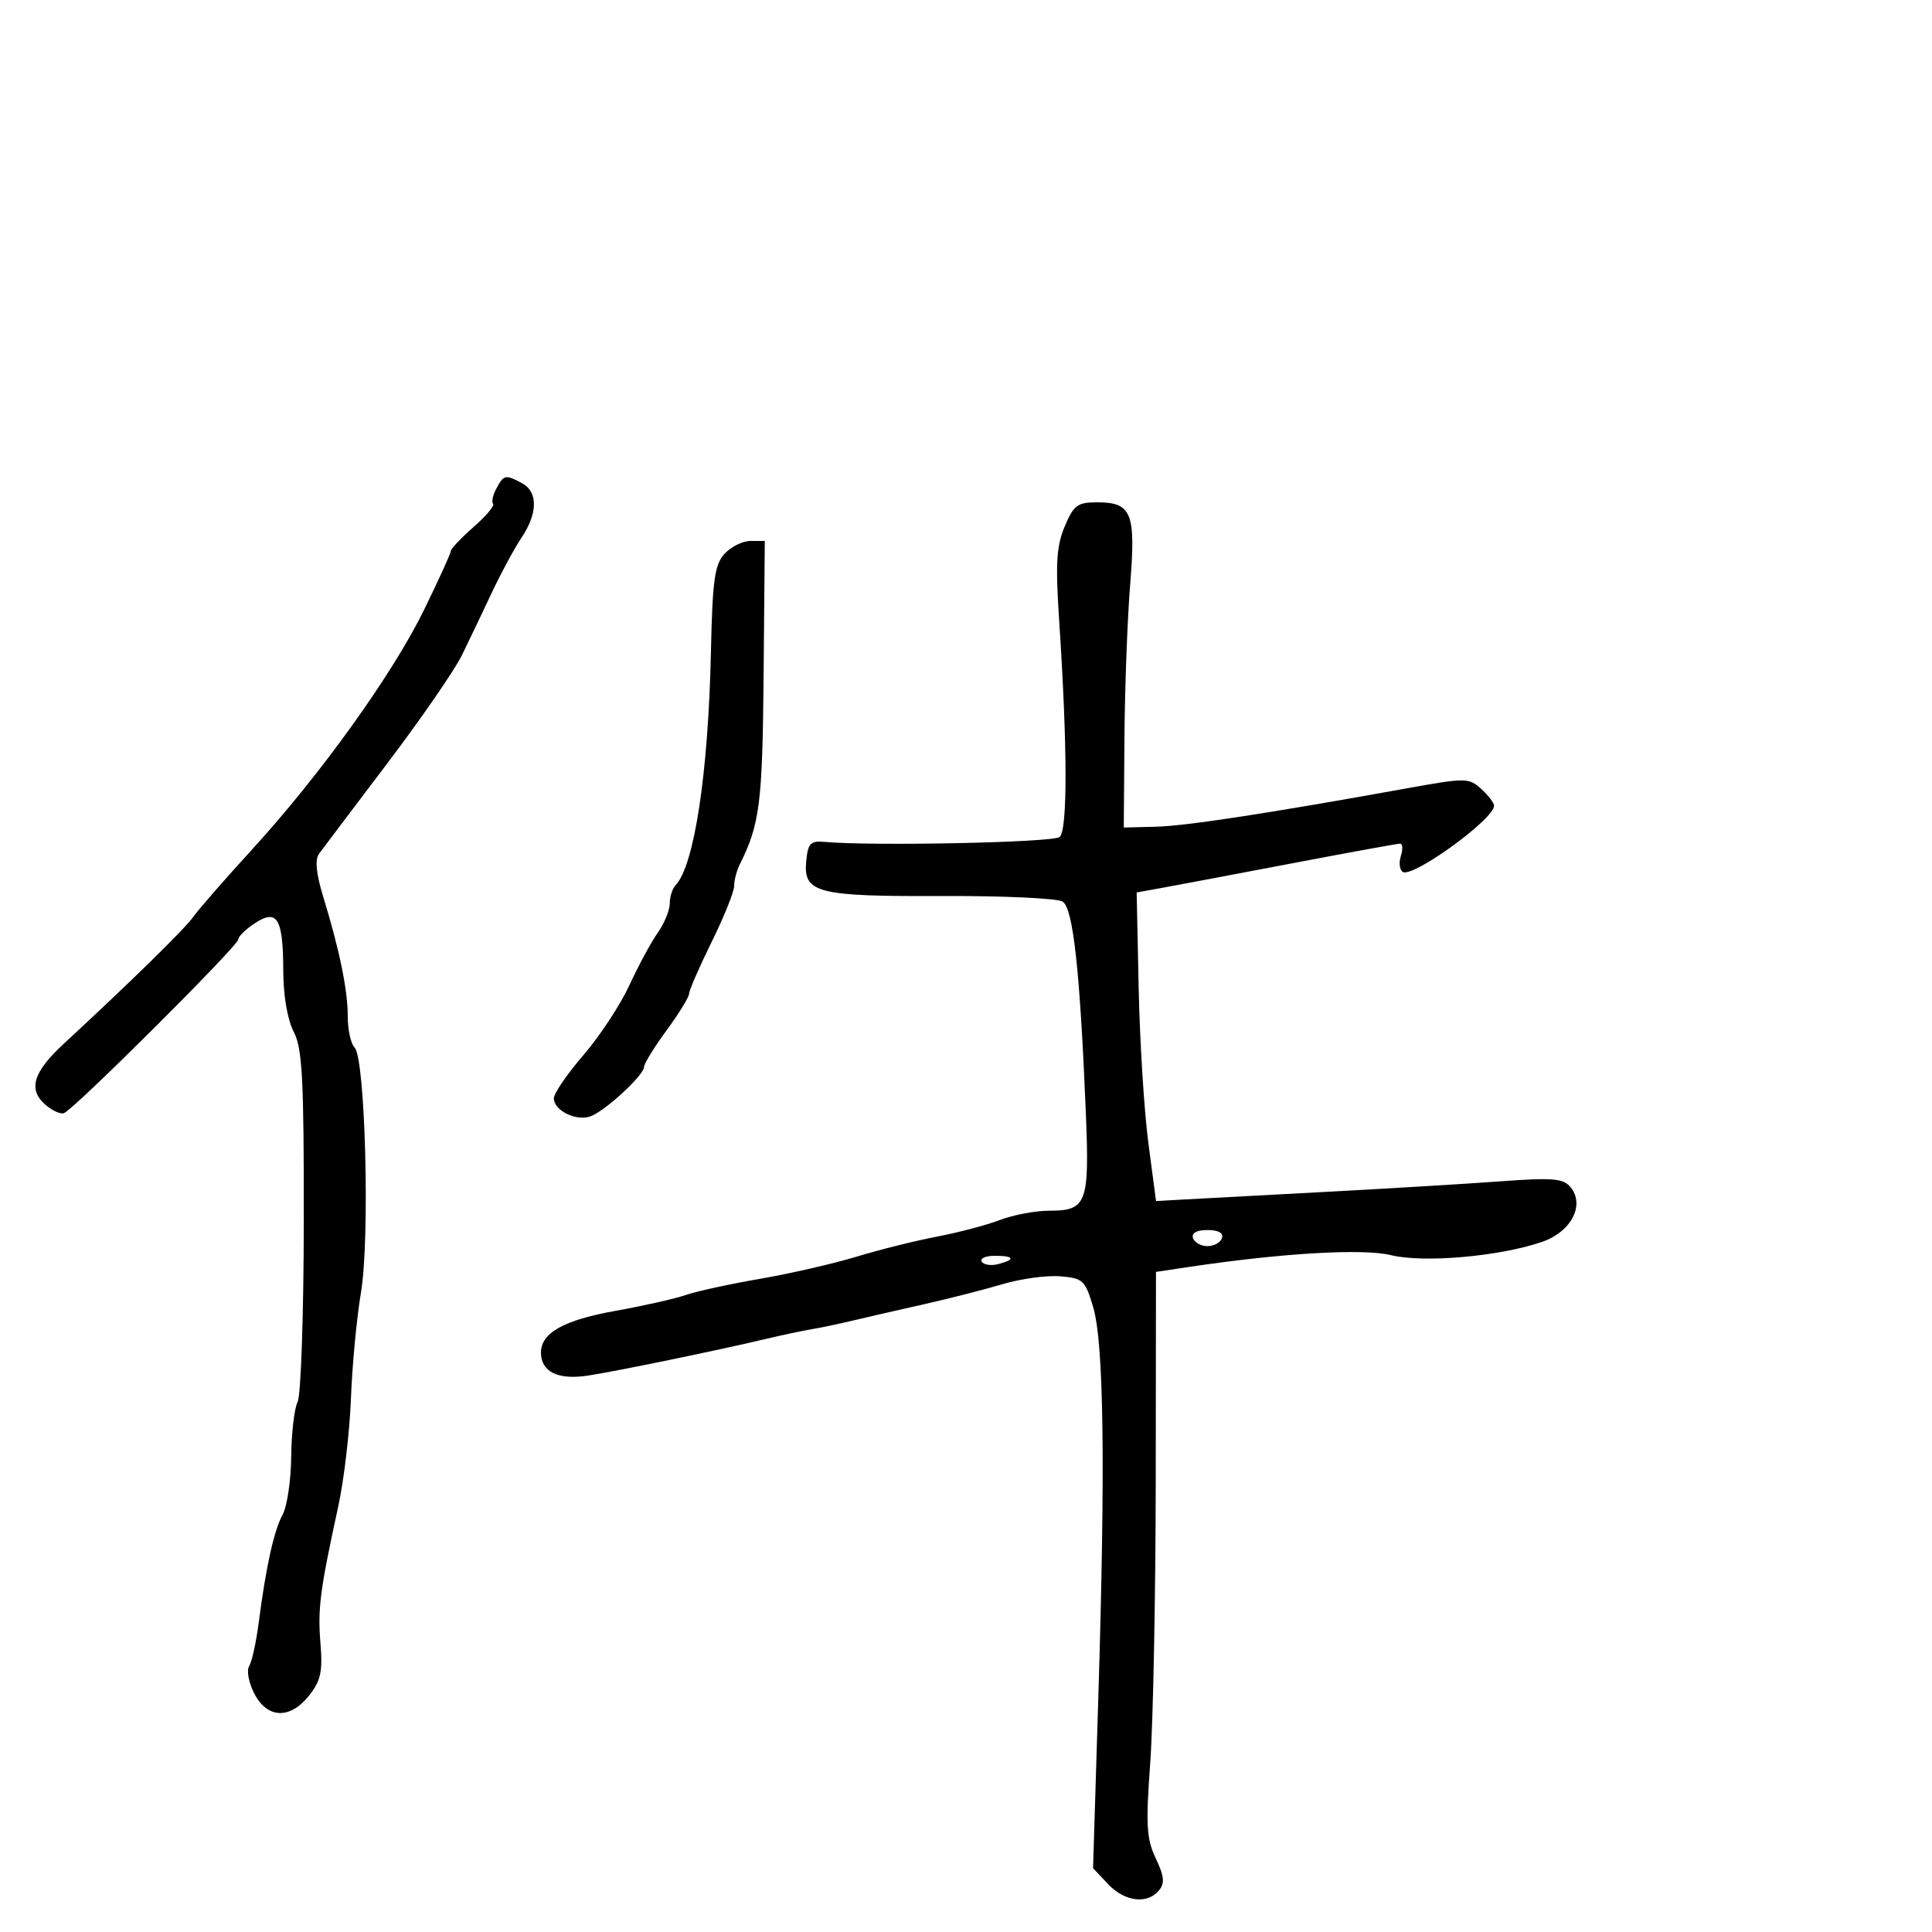 <svg xmlns="http://www.w3.org/2000/svg" width="300" height="300" viewBox="0 0 300 300" version="1.1">
  <defs/>
  <path d="M165.324,81.75 C166.708,78.452 167.311,78 170.327,78 C175.74,78 176.386,79.597 175.491,90.766 C175.062,96.12 174.663,106.8 174.605,114.5 L174.5,128.5 L179.5,128.372 C184.175,128.253 196.909,126.303 218.75,122.36 C227.586,120.765 228.09,120.771 230,122.5 C231.1,123.496 232,124.673 232,125.116 C232,127.203 219.378,136.352 217.825,135.392 C217.326,135.084 217.192,133.97 217.527,132.916 C217.861,131.862 217.806,131 217.405,131 C217.003,131 209.436,132.38 200.587,134.066 C191.739,135.753 182.7,137.459 180.5,137.857 L176.5,138.582 L176.815,153.541 C176.989,161.768 177.666,172.55 178.32,177.5 L179.509,186.5 L183.504,186.275 C185.702,186.151 195.6,185.619 205.5,185.093 C215.4,184.567 227.783,183.821 233.017,183.436 C241.094,182.84 242.735,182.976 243.862,184.333 C246.161,187.104 243.984,191.281 239.423,192.849 C232.861,195.105 221.045,196.14 216,194.901 C211.647,193.831 199.003,194.573 184.5,196.75 L179.5,197.5 L179.463,230 C179.443,247.875 179.057,267.568 178.606,273.763 C177.903,283.397 178.028,285.538 179.467,288.571 C180.789,291.358 180.893,292.424 179.952,293.558 C178.14,295.741 174.621,295.289 172.039,292.542 L169.73,290.084 L170.554,263.292 C171.653,227.6 171.4,208.574 169.753,203 C168.509,198.789 168.18,198.48 164.624,198.184 C162.535,198.011 158.502,198.561 155.663,199.407 C152.823,200.254 147.35,201.653 143.5,202.517 C139.65,203.381 134.7,204.516 132.5,205.04 C130.3,205.564 127.375,206.18 126,206.408 C124.625,206.637 121.475,207.304 119,207.891 C111.264,209.723 95.69,212.933 91.255,213.608 C86.639,214.31 84,213.01 84,210.033 C84,206.966 87.536,204.989 95.602,203.543 C99.946,202.765 104.85,201.658 106.5,201.084 C108.15,200.51 113.325,199.382 118,198.576 C122.675,197.771 129.425,196.223 133,195.137 C136.575,194.051 142.2,192.648 145.5,192.02 C148.8,191.392 153.197,190.231 155.27,189.439 C157.344,188.648 160.776,188 162.898,188 C168.763,188 169.187,186.872 168.609,172.827 C167.698,150.68 166.635,141.006 165,139.994 C164.175,139.483 155.794,139.096 146.375,139.134 C126.813,139.214 124.708,138.672 125.192,133.684 C125.455,130.963 125.863,130.533 128,130.727 C135.448,131.404 163.506,130.825 164.531,129.974 C165.795,128.925 165.762,115.926 164.445,96 C163.885,87.536 164.055,84.773 165.324,81.75 Z M77.07,75.869 C78.231,73.701 78.476,73.649 81.066,75.035 C83.555,76.367 83.519,79.706 80.976,83.5 C79.87,85.15 77.803,88.975 76.381,92 C74.96,95.025 72.867,99.404 71.73,101.732 C70.594,104.06 65.352,111.655 60.082,118.61 C54.812,125.566 50.063,131.857 49.53,132.589 C48.881,133.48 49.096,135.676 50.178,139.211 C52.737,147.574 54,153.723 54,157.814 C54,159.896 54.476,162.076 55.059,162.659 C56.729,164.329 57.46,192.341 56.052,200.692 C55.387,204.634 54.686,212.053 54.493,217.179 C54.3,222.306 53.406,229.875 52.507,234 C49.684,246.939 49.317,249.775 49.763,255.211 C50.118,259.543 49.804,260.997 48.026,263.25 C45.055,267.013 41.515,266.897 39.485,262.971 C38.623,261.304 38.264,259.392 38.686,258.721 C39.109,258.049 39.775,255.025 40.168,252 C41.304,243.24 42.535,237.678 43.892,235.174 C44.585,233.895 45.182,229.845 45.219,226.174 C45.255,222.503 45.704,218.681 46.216,217.68 C46.727,216.678 47.158,204.03 47.172,189.572 C47.194,167.4 46.948,162.8 45.599,160.192 C44.637,158.332 43.994,154.589 43.985,150.8 C43.965,142.599 43.064,141.073 39.585,143.352 C38.163,144.284 37,145.418 37,145.872 C37,146.857 11.422,172.344 9.923,172.853 C9.352,173.047 8.004,172.409 6.928,171.435 C4.357,169.108 5.198,166.428 9.85,162.123 C20.451,152.314 28.667,144.264 30,142.382 C30.825,141.217 34.948,136.492 39.163,131.882 C49.805,120.241 60.975,104.668 65.871,94.646 C68.142,89.998 70,85.913 70,85.567 C70,85.222 71.59,83.543 73.534,81.836 C75.477,80.13 76.843,78.51 76.569,78.235 C76.295,77.961 76.52,76.896 77.07,75.869 Z M112.493,86.008 C113.492,84.904 115.311,84 116.534,84 L118.757,84 L118.574,104.75 C118.398,124.752 117.994,127.964 114.866,134.236 C114.39,135.191 114,136.692 114,137.572 C114,138.451 112.425,142.368 110.5,146.275 C108.575,150.183 107,153.797 107,154.306 C107,154.815 105.425,157.378 103.5,160 C101.575,162.622 100,165.182 100,165.688 C100,166.957 93.907,172.567 91.678,173.352 C89.447,174.137 86,172.434 86,170.546 C86,169.786 88.068,166.764 90.596,163.832 C93.124,160.899 96.332,156.025 97.725,153 C99.118,149.975 101.099,146.306 102.129,144.846 C103.158,143.386 104,141.338 104,140.296 C104,139.253 104.408,137.972 104.907,137.45 C107.808,134.411 109.992,120.006 110.392,101.258 C110.63,90.121 110.964,87.697 112.493,86.008 Z M185.25,192.25 C185.479,192.938 186.492,193.5 187.5,193.5 C188.508,193.5 189.521,192.938 189.75,192.25 C190.014,191.458 189.189,191 187.5,191 C185.811,191 184.986,191.458 185.25,192.25 Z M152.442,195.906 C152.75,196.404 153.902,196.577 155.001,196.289 C157.753,195.57 157.505,195 154.441,195 C153.034,195 152.134,195.408 152.442,195.906 Z"/>
</svg>

